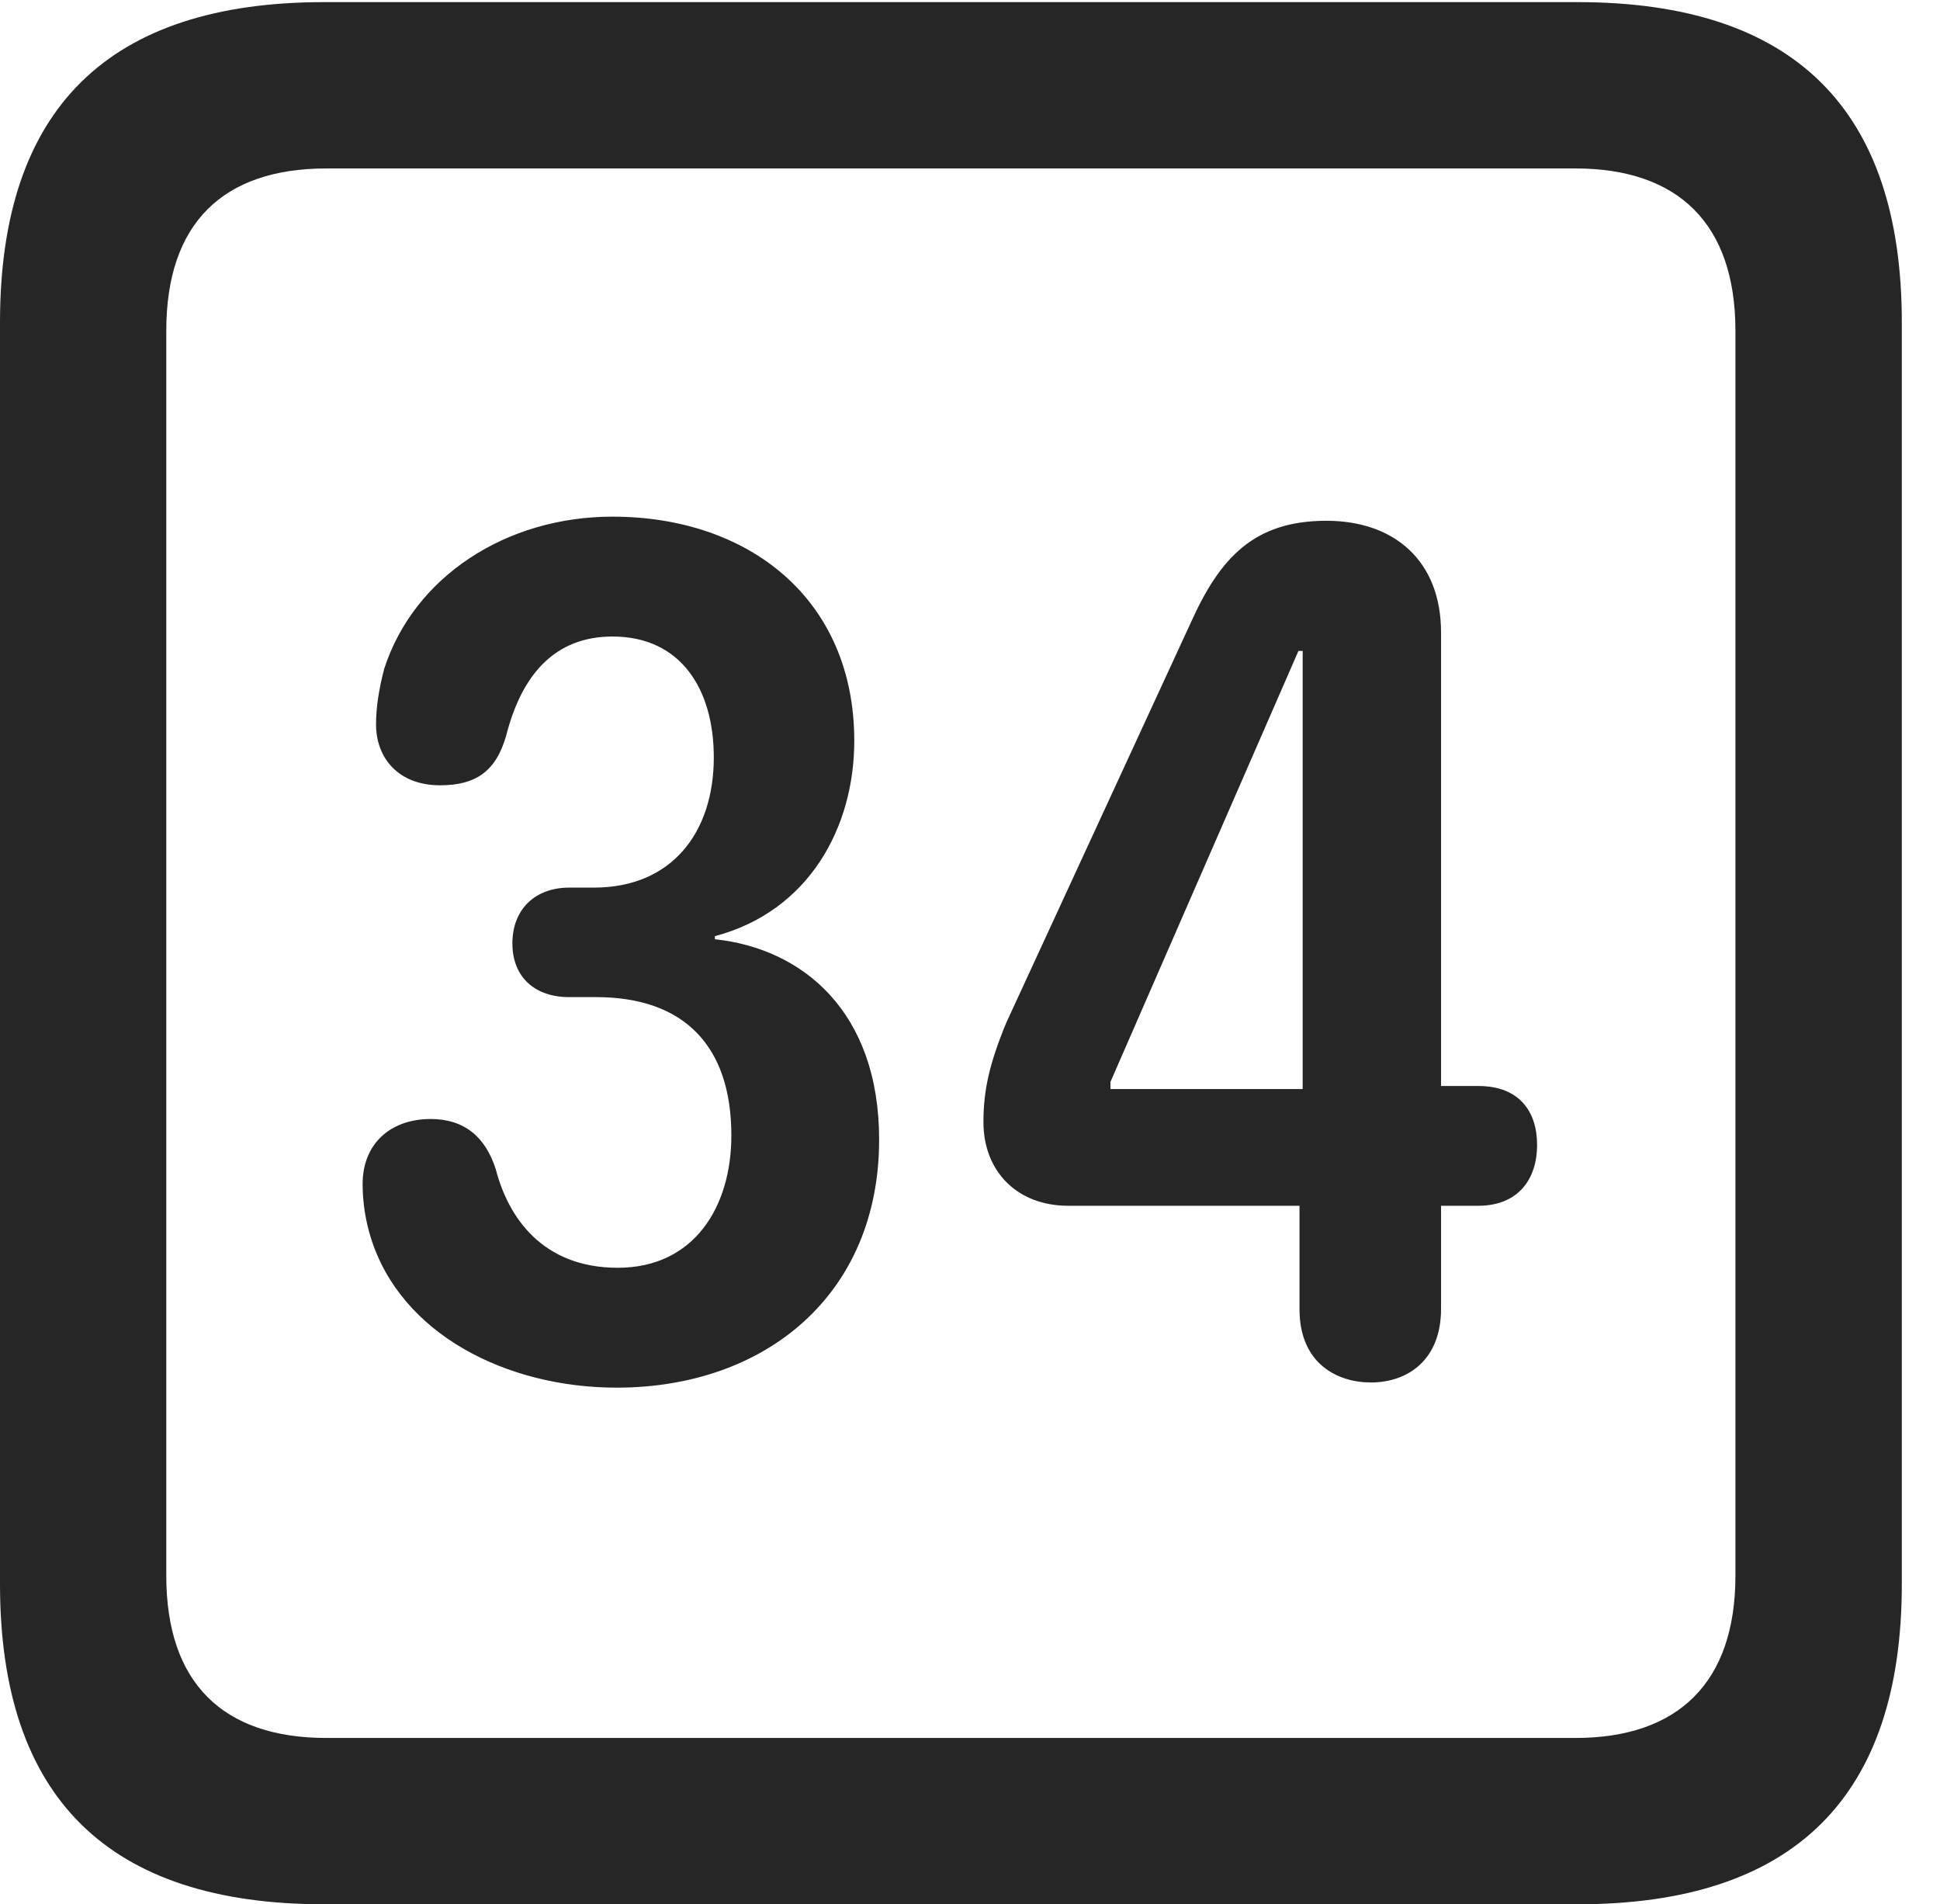 <?xml version="1.0" encoding="UTF-8"?>
<!--Generator: Apple Native CoreSVG 232.5-->
<!DOCTYPE svg
PUBLIC "-//W3C//DTD SVG 1.1//EN"
       "http://www.w3.org/Graphics/SVG/1.1/DTD/svg11.dtd">
<svg version="1.1" xmlns="http://www.w3.org/2000/svg" xmlns:xlink="http://www.w3.org/1999/xlink" width="18.34" height="17.998">
 <g>
  <rect height="17.998" opacity="0" width="18.34" x="0" y="0"/>
  <path d="M3.066 17.998L14.912 17.998C16.963 17.998 17.979 16.982 17.979 14.971L17.979 3.047C17.979 1.035 16.963 0.02 14.912 0.02L3.066 0.02C1.025 0.02 0 1.025 0 3.047L0 14.971C0 16.992 1.025 17.998 3.066 17.998ZM3.086 16.426C2.109 16.426 1.572 15.908 1.572 14.893L1.572 3.125C1.572 2.109 2.109 1.592 3.086 1.592L14.893 1.592C15.859 1.592 16.406 2.109 16.406 3.125L16.406 14.893C16.406 15.908 15.859 16.426 14.893 16.426Z" fill="#000000" fill-opacity="0.85"/>
  <path d="M5.83 13.115C7.236 13.115 8.311 12.236 8.311 10.771C8.311 9.561 7.588 8.965 6.758 8.877L6.758 8.848C7.646 8.613 8.076 7.822 8.076 7.002C8.076 5.654 7.07 4.883 5.791 4.883C4.785 4.883 3.916 5.449 3.633 6.318C3.584 6.504 3.555 6.68 3.555 6.846C3.555 7.168 3.77 7.422 4.16 7.422C4.492 7.422 4.688 7.295 4.785 6.953C4.932 6.377 5.244 6.016 5.791 6.016C6.436 6.016 6.748 6.514 6.748 7.158C6.748 7.871 6.348 8.389 5.615 8.389L5.381 8.389C5.059 8.389 4.844 8.594 4.844 8.916C4.844 9.238 5.059 9.424 5.381 9.424L5.635 9.424C6.465 9.424 6.914 9.883 6.914 10.732C6.914 11.406 6.562 11.982 5.84 11.982C5.127 11.982 4.805 11.504 4.688 11.055C4.59 10.742 4.385 10.576 4.072 10.576C3.691 10.576 3.428 10.81 3.428 11.191C3.428 11.367 3.457 11.543 3.506 11.699C3.789 12.607 4.785 13.115 5.83 13.115ZM12.959 13.066C13.32 13.066 13.623 12.842 13.623 12.373L13.623 11.396L13.975 11.396C14.346 11.396 14.531 11.152 14.531 10.82C14.531 10.508 14.365 10.264 13.975 10.264L13.623 10.264L13.623 5.977C13.623 5.303 13.184 4.922 12.539 4.922C11.855 4.922 11.533 5.273 11.26 5.879L9.512 9.668C9.355 10.049 9.297 10.303 9.297 10.605C9.297 11.074 9.619 11.396 10.098 11.396L12.285 11.396L12.285 12.373C12.285 12.891 12.646 13.066 12.959 13.066ZM12.315 10.293L10.498 10.293L10.498 10.225L12.275 6.152L12.315 6.152Z" fill="#000000" fill-opacity="0.85"/>
 </g>
</svg>
